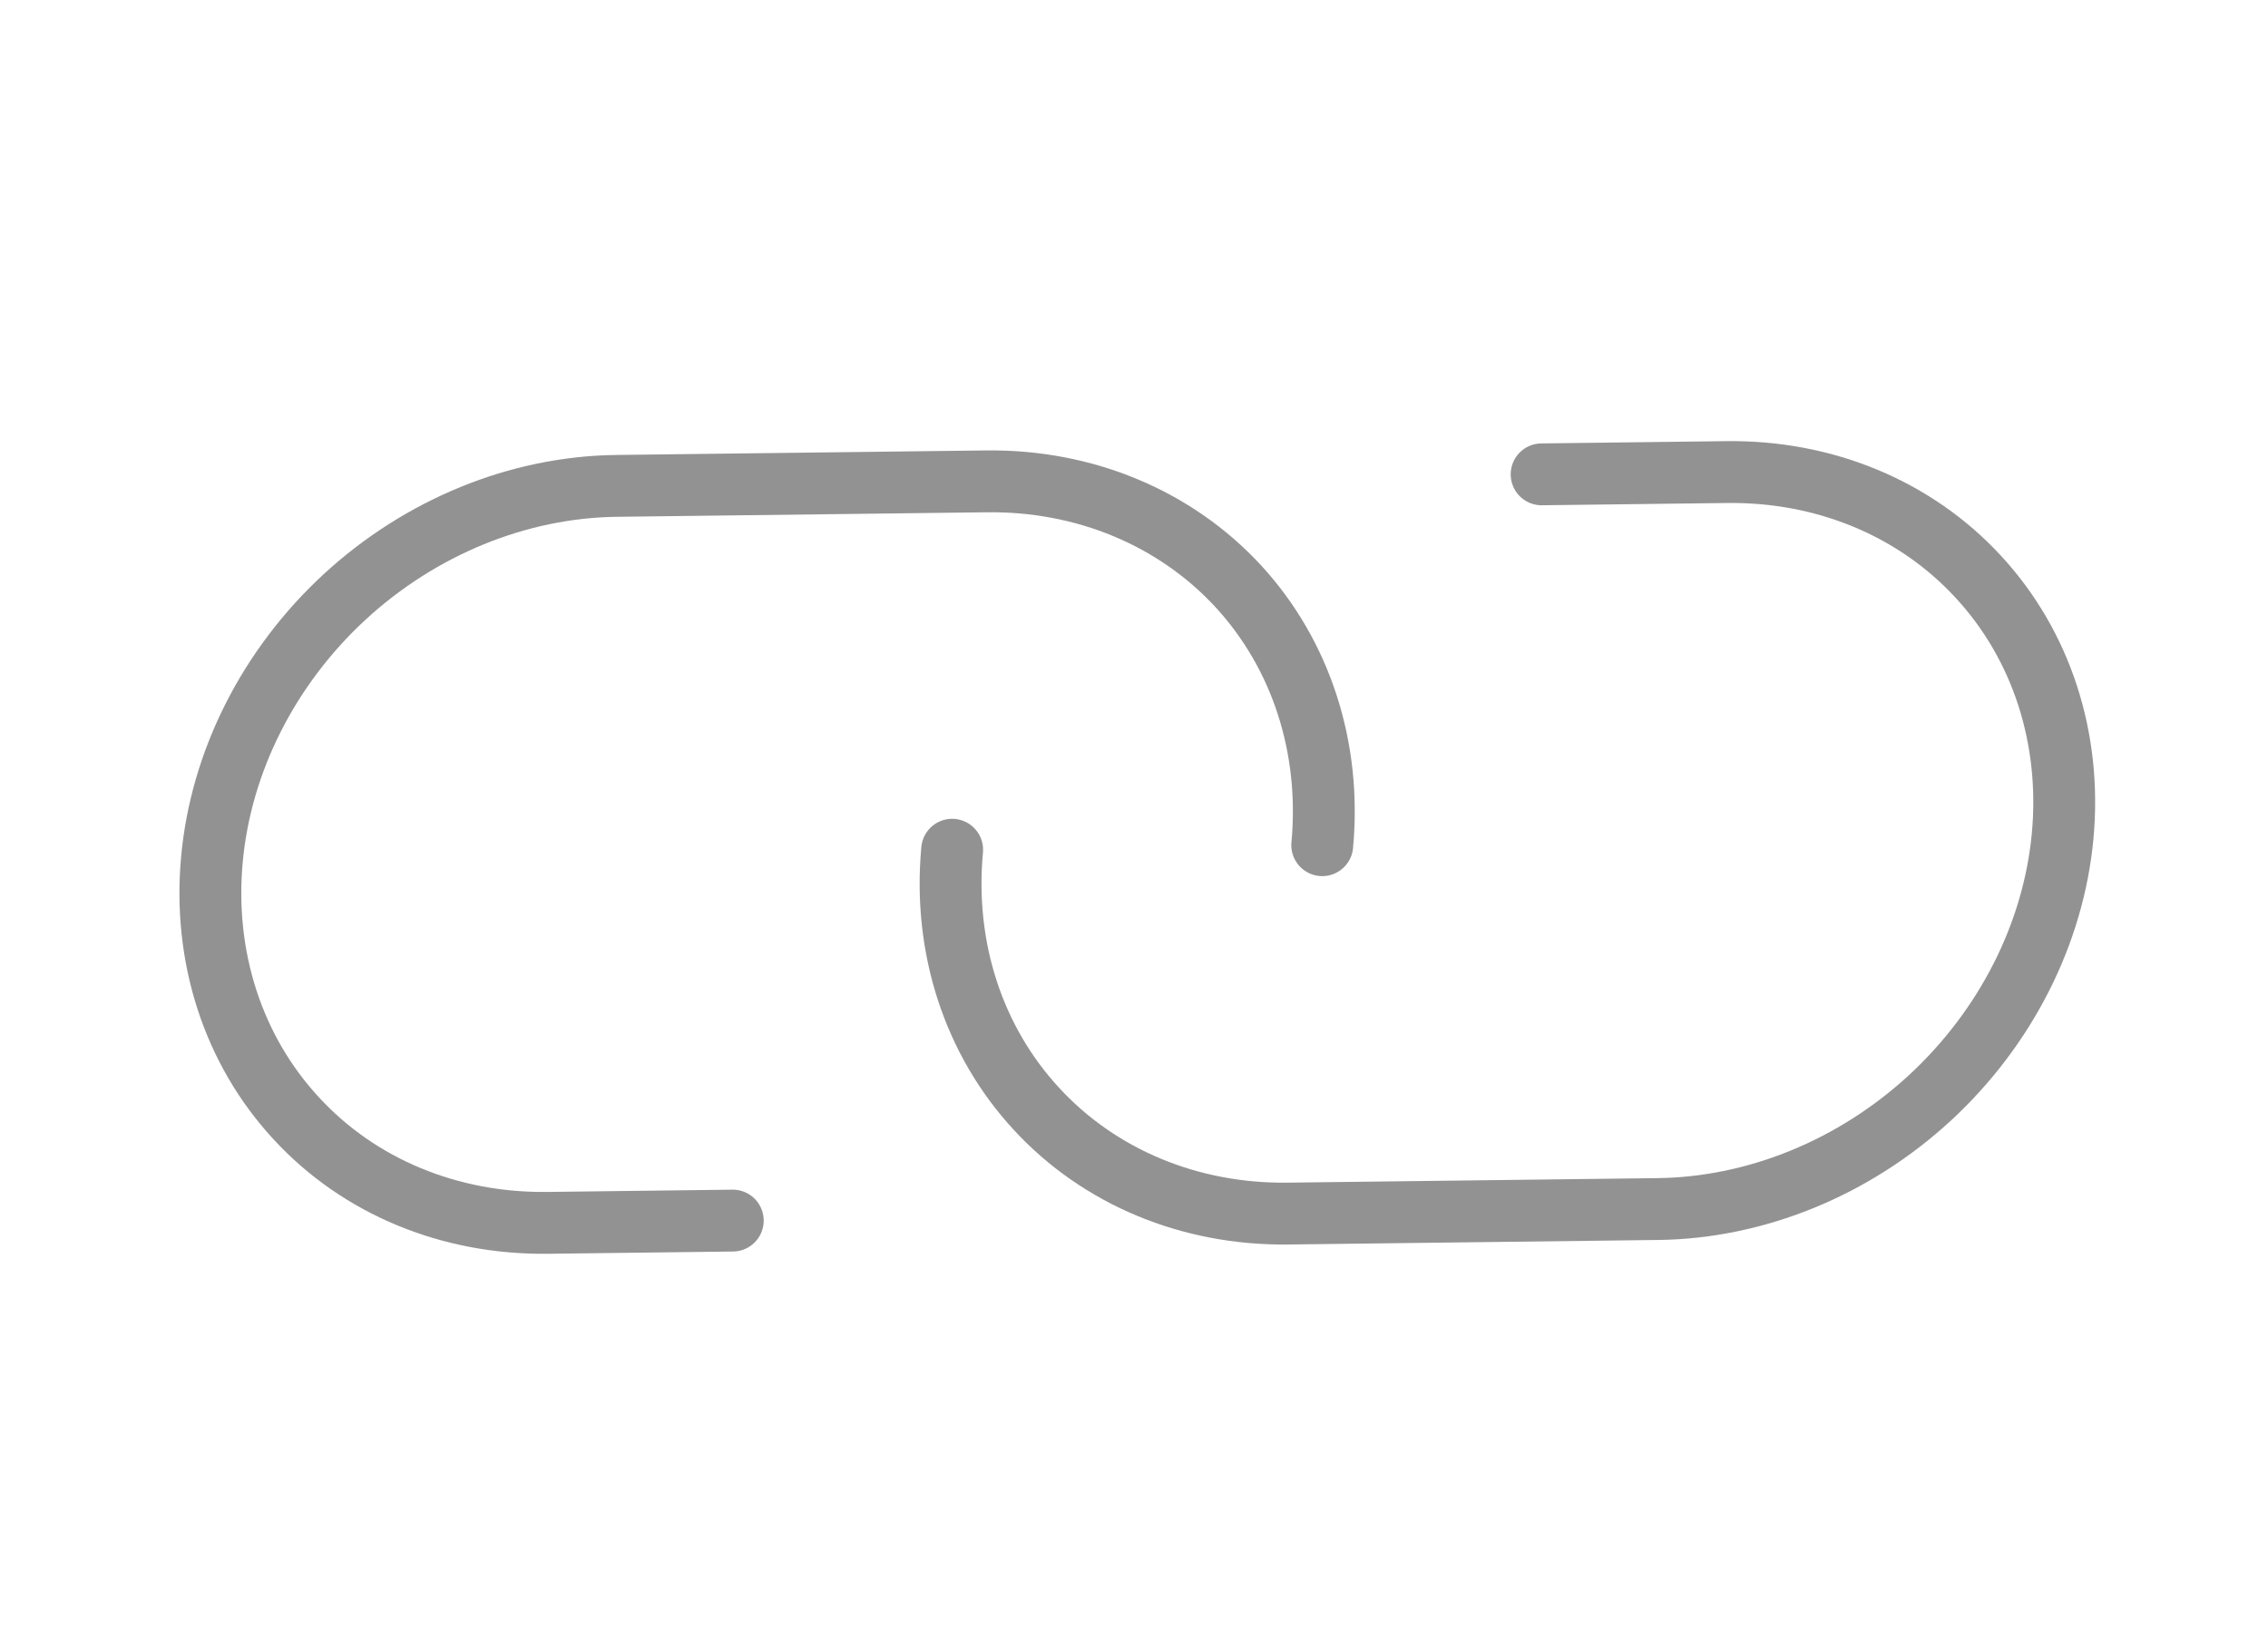<svg width="11" height="8" viewBox="0 0 11 8" fill="none" xmlns="http://www.w3.org/2000/svg">
<path d="M6.413 4.1C6.457 3.626 6.31 3.174 6.005 2.843C5.699 2.512 5.26 2.329 4.784 2.335L2.989 2.357C2.513 2.363 2.039 2.557 1.671 2.896C1.303 3.236 1.072 3.693 1.028 4.167C0.984 4.641 1.13 5.093 1.436 5.424C1.741 5.756 2.181 5.938 2.657 5.932L3.554 5.921" stroke="#929292" stroke-width="0.3" stroke-linecap="round" stroke-linejoin="round"/>
<path d="M4.618 4.122C4.574 4.596 4.721 5.048 5.027 5.379C5.332 5.71 5.771 5.893 6.247 5.887L8.042 5.865C8.518 5.859 8.992 5.665 9.36 5.326C9.728 4.986 9.96 4.529 10.004 4.055C10.048 3.581 9.901 3.129 9.595 2.798C9.29 2.467 8.851 2.284 8.375 2.29L7.477 2.301" stroke="#929292" stroke-width="0.3" stroke-linecap="round" stroke-linejoin="round"/>
</svg>
